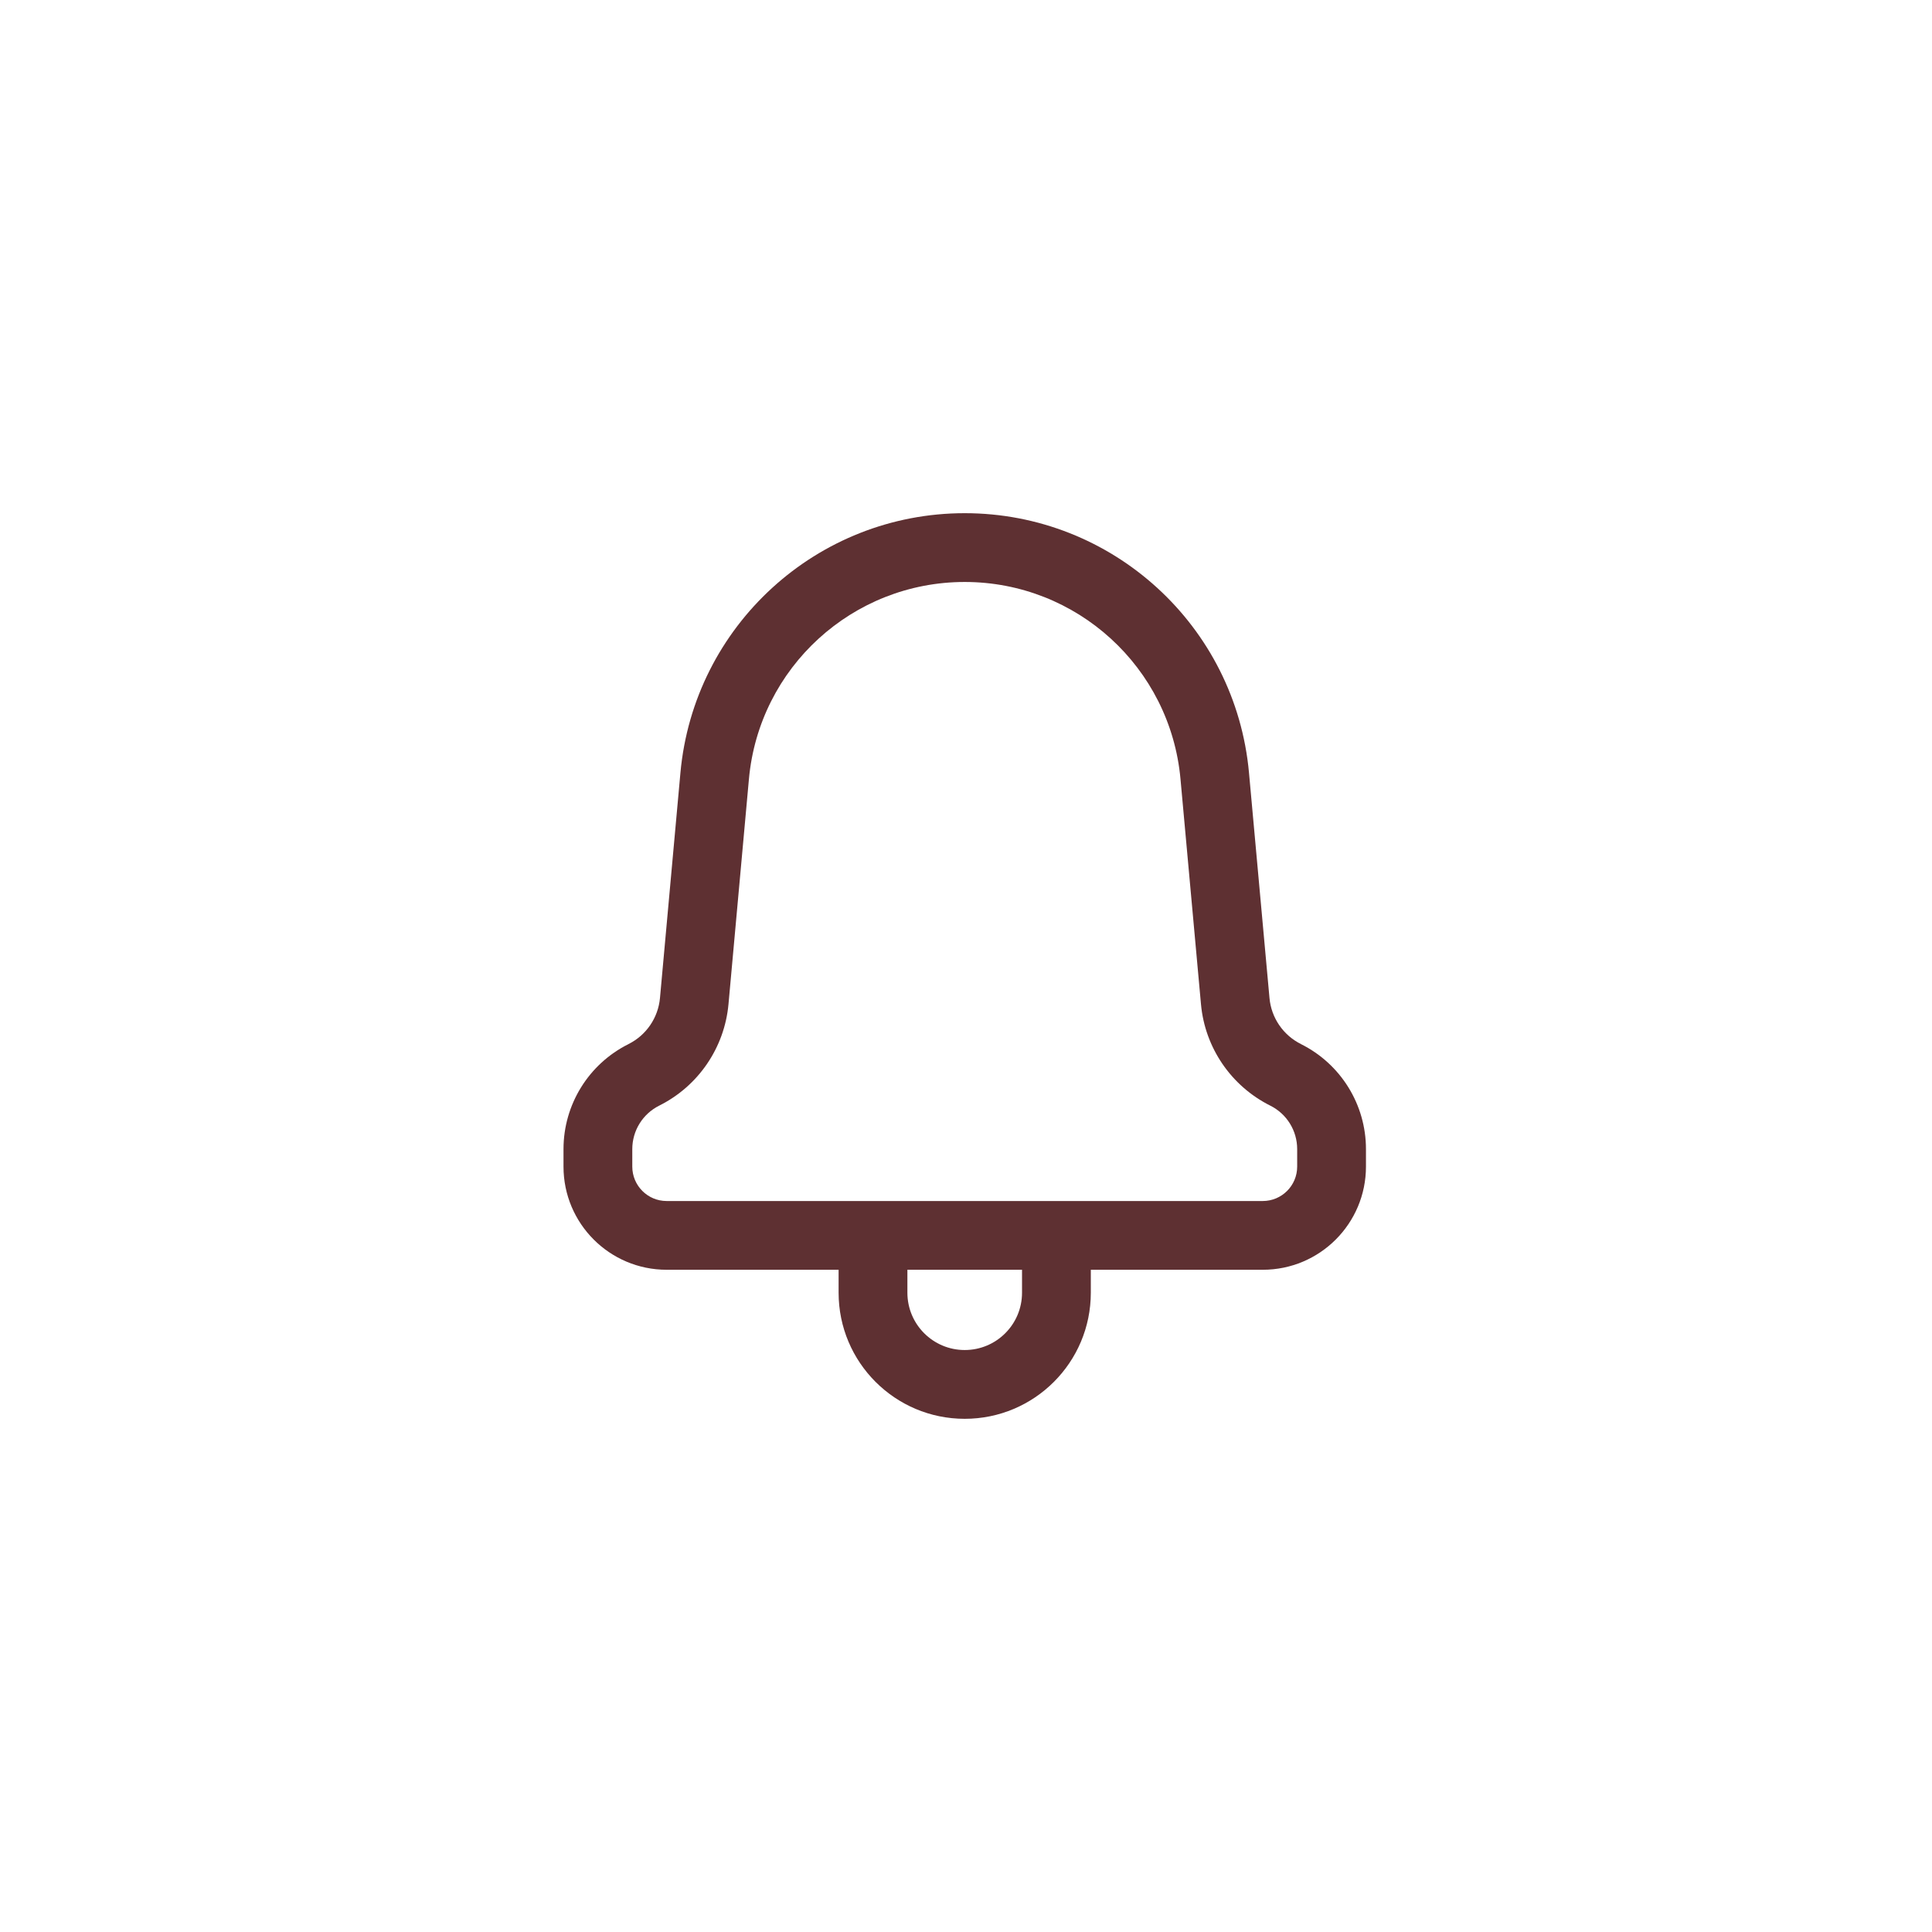 <svg width="48" height="48" viewBox="0 0 48 48" fill="none" xmlns="http://www.w3.org/2000/svg">
<rect width="48" height="48" fill="white"/>
<path fill-rule="evenodd" clip-rule="evenodd" d="M23.968 12.75C27.636 12.75 30.699 15.547 31.031 19.2L31.54 24.795C31.584 25.286 31.88 25.719 32.321 25.939L32.325 25.942C33.313 26.435 33.937 27.445 33.937 28.549V28.984C33.937 30.4 32.789 31.547 31.373 31.547H27.101V32.117C27.101 33.847 25.699 35.25 23.968 35.25C22.238 35.25 20.835 33.847 20.835 32.117V31.547H16.563C15.148 31.547 14 30.4 14 28.984V28.549C14 27.445 14.624 26.435 15.612 25.942L15.616 25.939C16.057 25.719 16.352 25.286 16.397 24.795L16.905 19.2C17.238 15.547 20.3 12.75 23.968 12.75ZM22.544 31.547V32.117C22.544 32.904 23.182 33.541 23.968 33.541C24.755 33.541 25.392 32.904 25.392 32.117V31.547H22.544ZM23.968 14.459C21.184 14.459 18.859 16.582 18.607 19.355L18.099 24.949C18 26.03 17.35 26.983 16.38 27.468C15.967 27.674 15.709 28.092 15.709 28.549V28.984C15.709 29.456 16.091 29.839 16.563 29.839H31.373C31.845 29.839 32.228 29.456 32.228 28.984V28.549C32.228 28.092 31.97 27.674 31.561 27.47C30.587 26.983 29.936 26.03 29.838 24.949L29.329 19.355C29.077 16.582 26.753 14.459 23.968 14.459Z" fill="#5E3032"/>
</svg>
